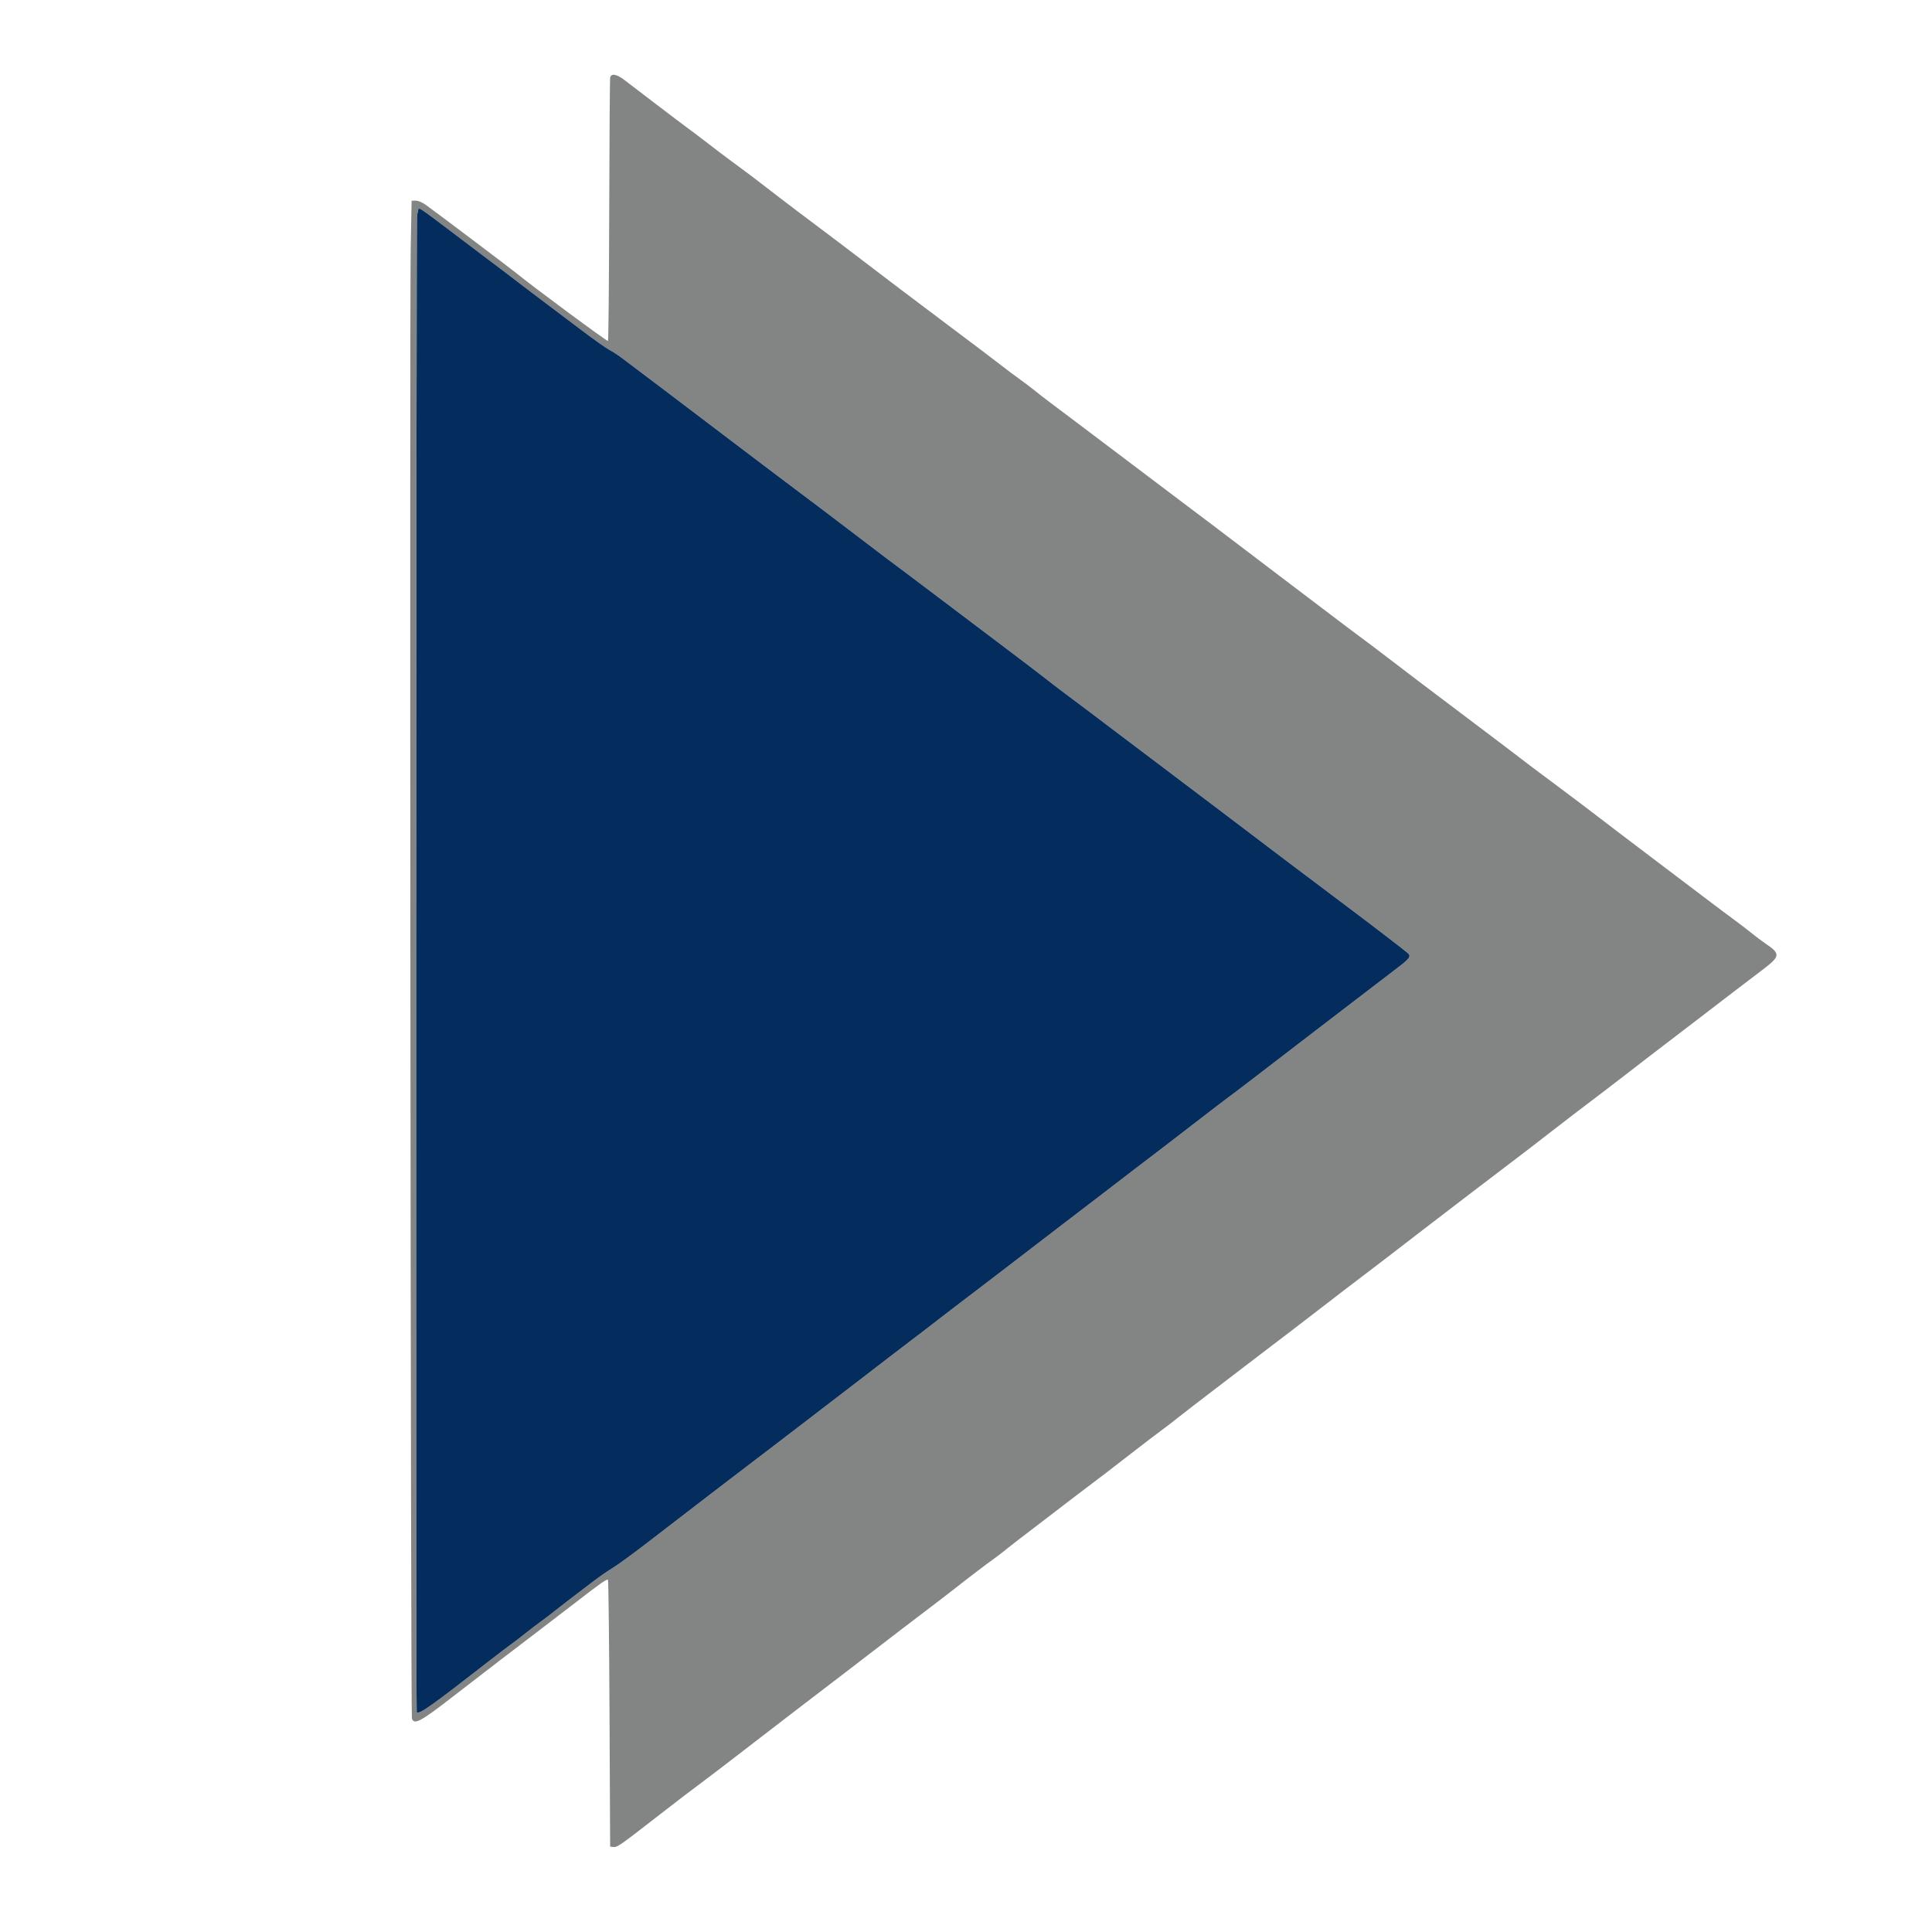<svg id="svg" version="1.1" xmlns="http://www.w3.org/2000/svg" xmlns:xlink="http://www.w3.org/1999/xlink" width="400" height="400" viewBox="0, 0, 400,400"><g id="svgg"><path id="path0" d="M126.331 16.065 C 126.259 16.384,126.170 28.742,126.133 43.527 C 126.095 58.312,125.981 70.493,125.878 70.595 C 125.723 70.751,110.304 59.344,106.968 56.605 C 105.653 55.526,89.707 43.504,88.109 42.387 C 87.350 41.856,86.599 41.548,86.065 41.548 L 85.222 41.548 85.037 51.161 C 84.791 63.908,85.025 355.059,85.281 355.806 C 85.749 357.173,87.088 356.455,93.806 351.232 C 97.983 347.985,109.277 339.321,113.158 336.387 C 114.472 335.394,117.199 333.303,119.218 331.742 C 124.375 327.755,125.654 326.858,125.873 327.078 C 125.978 327.183,126.123 339.656,126.194 354.796 L 126.323 382.323 127.014 382.402 C 127.768 382.490,128.465 382.009,135.355 376.647 C 140.162 372.906,143.404 370.428,146.329 368.258 C 147.573 367.335,151.518 364.316,155.095 361.548 C 158.673 358.781,162.672 355.703,163.982 354.710 C 165.291 353.716,167.415 352.090,168.700 351.097 C 169.986 350.103,172.822 347.932,175.003 346.271 C 177.183 344.611,180.652 341.949,182.710 340.355 C 184.768 338.761,188.600 335.832,191.226 333.844 C 193.852 331.857,196.813 329.584,197.806 328.794 C 200.076 326.990,204.358 323.729,205.797 322.710 C 206.399 322.284,207.401 321.521,208.026 321.014 C 209.494 319.822,210.962 318.690,218.717 312.774 C 219.740 311.994,221.144 310.913,221.837 310.374 C 222.530 309.834,223.755 308.905,224.559 308.309 C 226.491 306.878,229.962 304.218,234.710 300.530 C 236.839 298.875,239.329 296.976,240.243 296.309 C 241.158 295.642,242.784 294.394,243.856 293.534 C 244.929 292.675,247.897 290.382,250.452 288.438 C 253.006 286.495,256.606 283.741,258.452 282.319 C 260.297 280.896,262.503 279.212,263.355 278.575 C 264.206 277.939,265.948 276.612,267.226 275.628 C 275.620 269.159,282.367 263.984,283.407 263.217 C 284.074 262.725,285.700 261.486,287.020 260.463 C 288.340 259.439,291.335 257.133,293.677 255.338 C 296.019 253.542,299.318 251.012,301.007 249.714 C 302.696 248.417,304.921 246.716,305.951 245.935 C 306.981 245.155,309.606 243.157,311.783 241.495 C 313.960 239.833,316.439 237.944,317.290 237.296 C 318.142 236.649,319.245 235.791,319.742 235.390 C 320.823 234.518,330.187 227.347,331.919 226.065 C 332.590 225.568,334.566 224.053,336.311 222.697 C 339.984 219.845,343.208 217.366,346.349 214.978 C 347.569 214.050,350.231 212.013,352.265 210.452 C 357.542 206.399,361.606 203.293,364.889 200.805 C 368.630 197.969,368.686 197.490,365.524 195.353 C 364.828 194.883,363.480 193.869,362.528 193.101 C 361.577 192.332,360.049 191.160,359.133 190.497 C 358.217 189.833,355.628 187.894,353.379 186.186 C 351.130 184.479,345.690 180.361,341.290 177.035 C 336.890 173.709,332.695 170.519,331.968 169.945 C 331.241 169.372,329.408 167.974,327.894 166.839 C 326.380 165.703,324.188 164.055,323.023 163.175 C 321.857 162.296,320.032 160.934,318.968 160.148 C 317.903 159.363,316.045 157.957,314.839 157.023 C 313.632 156.089,309.045 152.615,304.645 149.302 C 296.247 142.979,290.693 138.769,286.231 135.343 C 284.761 134.214,282.765 132.710,281.795 132.000 C 280.825 131.290,277.972 129.142,275.455 127.226 C 272.938 125.310,268.721 122.114,266.085 120.124 C 263.448 118.134,258.938 114.708,256.063 112.511 C 253.187 110.314,250.206 108.052,249.438 107.484 C 248.670 106.916,247.365 105.938,246.537 105.309 C 243.879 103.292,243.348 102.890,235.742 97.155 C 231.626 94.051,226.342 90.061,224.000 88.290 C 221.658 86.518,218.755 84.333,217.548 83.435 C 216.342 82.537,214.881 81.406,214.302 80.922 C 213.724 80.437,212.343 79.390,211.235 78.595 C 210.127 77.800,208.510 76.592,207.642 75.911 C 206.014 74.634,198.997 69.319,198.042 68.641 C 197.746 68.430,195.435 66.690,192.908 64.774 C 190.380 62.858,187.528 60.710,186.569 60.000 C 185.610 59.290,182.710 57.084,180.125 55.097 C 177.540 53.110,174.642 50.903,173.686 50.194 C 170.057 47.502,160.565 40.310,158.690 38.832 C 156.865 37.393,153.881 35.149,150.980 33.032 C 150.299 32.535,148.308 31.026,146.556 29.677 C 144.804 28.329,142.885 26.877,142.291 26.452 C 141.697 26.026,138.855 23.877,135.975 21.677 C 133.095 19.477,130.093 17.185,129.305 16.583 C 127.655 15.325,126.541 15.130,126.331 16.065 M93.461 47.966 C 96.564 50.326,99.421 52.490,99.811 52.774 C 100.859 53.538,107.361 58.470,108.258 59.182 C 108.684 59.520,110.600 60.972,112.516 62.409 C 114.432 63.846,118.037 66.563,120.528 68.447 C 123.018 70.330,125.574 72.136,126.207 72.460 C 126.840 72.784,128.002 73.539,128.787 74.137 C 129.573 74.736,133.037 77.350,136.485 79.946 C 139.933 82.543,143.412 85.180,144.216 85.807 C 145.020 86.435,147.575 88.375,149.895 90.119 C 152.215 91.863,155.757 94.547,157.766 96.083 C 159.775 97.619,161.928 99.245,162.551 99.696 C 163.938 100.702,175.078 109.129,178.968 112.115 C 182.051 114.482,185.420 117.025,187.364 118.452 C 188.040 118.948,191.364 121.455,194.749 124.021 C 198.134 126.587,204.039 131.048,207.871 133.934 C 211.703 136.820,215.504 139.714,216.316 140.365 C 217.129 141.016,218.987 142.441,220.445 143.533 C 225.290 147.158,226.430 148.017,229.161 150.095 C 230.652 151.229,235.703 155.047,240.387 158.578 C 245.071 162.109,250.587 166.279,252.645 167.844 C 262.049 174.994,272.454 182.858,279.226 187.931 C 284.228 191.679,291.086 196.947,291.535 197.386 C 292.153 197.991,291.812 198.493,289.677 200.122 C 288.542 200.988,284.652 203.967,281.032 206.742 C 277.413 209.516,273.523 212.498,272.387 213.367 C 269.757 215.382,263.573 220.130,259.135 223.543 C 257.240 225.001,255.129 226.600,254.444 227.097 C 253.759 227.594,251.245 229.515,248.857 231.367 C 246.470 233.219,243.006 235.885,241.161 237.291 C 235.809 241.369,233.752 242.945,227.514 247.742 C 224.284 250.226,220.982 252.753,220.176 253.357 C 219.369 253.962,217.374 255.493,215.742 256.760 C 212.773 259.063,201.892 267.391,197.585 270.655 C 196.328 271.607,194.184 273.258,192.821 274.323 C 191.457 275.387,189.789 276.665,189.114 277.161 C 188.439 277.658,186.009 279.516,183.715 281.290 C 181.421 283.065,178.477 285.329,177.173 286.323 C 175.870 287.316,173.145 289.406,171.119 290.968 C 169.093 292.529,166.779 294.307,165.976 294.918 C 165.173 295.529,162.743 297.387,160.576 299.047 C 158.409 300.707,155.490 302.935,154.090 304.000 C 150.231 306.934,144.930 311.003,134.088 319.355 C 131.140 321.626,127.897 323.991,126.880 324.611 C 125.864 325.231,124.103 326.445,122.968 327.307 C 117.439 331.509,116.396 332.309,114.839 333.550 C 113.916 334.285,112.639 335.257,112.000 335.711 C 111.361 336.165,109.968 337.228,108.903 338.074 C 107.839 338.920,106.329 340.074,105.548 340.639 C 104.768 341.204,102.852 342.662,101.290 343.879 C 89.300 353.227,86.788 355.003,86.278 354.493 C 86.087 354.302,86.160 45.864,86.351 44.645 C 86.666 42.630,86.107 42.369,93.461 47.966 " stroke="none" fill="#838484" fill-rule="evenodd"></path><path id="path1" d="M86.597 43.408 C 86.539 43.592,86.428 44.148,86.351 44.645 C 86.160 45.864,86.087 354.302,86.278 354.493 C 86.788 355.003,89.300 353.227,101.290 343.879 C 102.852 342.662,104.768 341.204,105.548 340.639 C 106.329 340.074,107.839 338.920,108.903 338.074 C 109.968 337.228,111.361 336.165,112.000 335.711 C 112.639 335.257,113.916 334.285,114.839 333.550 C 116.396 332.309,117.439 331.509,122.968 327.307 C 124.103 326.445,125.864 325.231,126.880 324.611 C 127.897 323.991,131.140 321.626,134.088 319.355 C 144.930 311.003,150.231 306.934,154.090 304.000 C 155.490 302.935,158.409 300.707,160.576 299.047 C 162.743 297.387,165.173 295.529,165.976 294.918 C 166.779 294.307,169.093 292.529,171.119 290.968 C 173.145 289.406,175.870 287.316,177.173 286.323 C 178.477 285.329,181.421 283.065,183.715 281.290 C 186.009 279.516,188.439 277.658,189.114 277.161 C 189.789 276.665,191.457 275.387,192.821 274.323 C 194.184 273.258,196.328 271.607,197.585 270.655 C 201.892 267.391,212.773 259.063,215.742 256.760 C 217.374 255.493,219.369 253.962,220.176 253.357 C 220.982 252.753,224.284 250.226,227.514 247.742 C 233.752 242.945,235.809 241.369,241.161 237.291 C 243.006 235.885,246.470 233.219,248.857 231.367 C 251.245 229.515,253.759 227.594,254.444 227.097 C 255.129 226.600,257.240 225.001,259.135 223.543 C 263.573 220.130,269.757 215.382,272.387 213.367 C 273.523 212.498,277.413 209.516,281.032 206.742 C 284.652 203.967,288.542 200.988,289.677 200.122 C 291.812 198.493,292.153 197.991,291.535 197.386 C 291.086 196.947,284.228 191.679,279.226 187.931 C 272.454 182.858,262.049 174.994,252.645 167.844 C 250.587 166.279,245.071 162.109,240.387 158.578 C 235.703 155.047,230.652 151.229,229.161 150.095 C 226.430 148.017,225.290 147.158,220.445 143.533 C 218.987 142.441,217.129 141.016,216.316 140.365 C 215.504 139.714,211.703 136.820,207.871 133.934 C 204.039 131.048,198.134 126.587,194.749 124.021 C 191.364 121.455,188.040 118.948,187.364 118.452 C 185.420 117.025,182.051 114.482,178.968 112.115 C 175.078 109.129,163.938 100.702,162.551 99.696 C 161.928 99.245,159.775 97.619,157.766 96.083 C 155.757 94.547,152.215 91.863,149.895 90.119 C 147.575 88.375,145.020 86.435,144.216 85.807 C 143.412 85.180,139.933 82.543,136.485 79.946 C 133.037 77.350,129.573 74.736,128.787 74.137 C 128.002 73.539,126.840 72.784,126.207 72.460 C 125.574 72.136,123.018 70.330,120.528 68.447 C 118.037 66.563,114.432 63.846,112.516 62.409 C 110.600 60.972,108.684 59.520,108.258 59.182 C 107.361 58.470,100.859 53.538,99.811 52.774 C 99.421 52.490,96.564 50.326,93.461 47.966 C 87.203 43.203,86.755 42.906,86.597 43.408 " stroke="none" fill="#042c5c" fill-rule="evenodd"></path></g></svg>